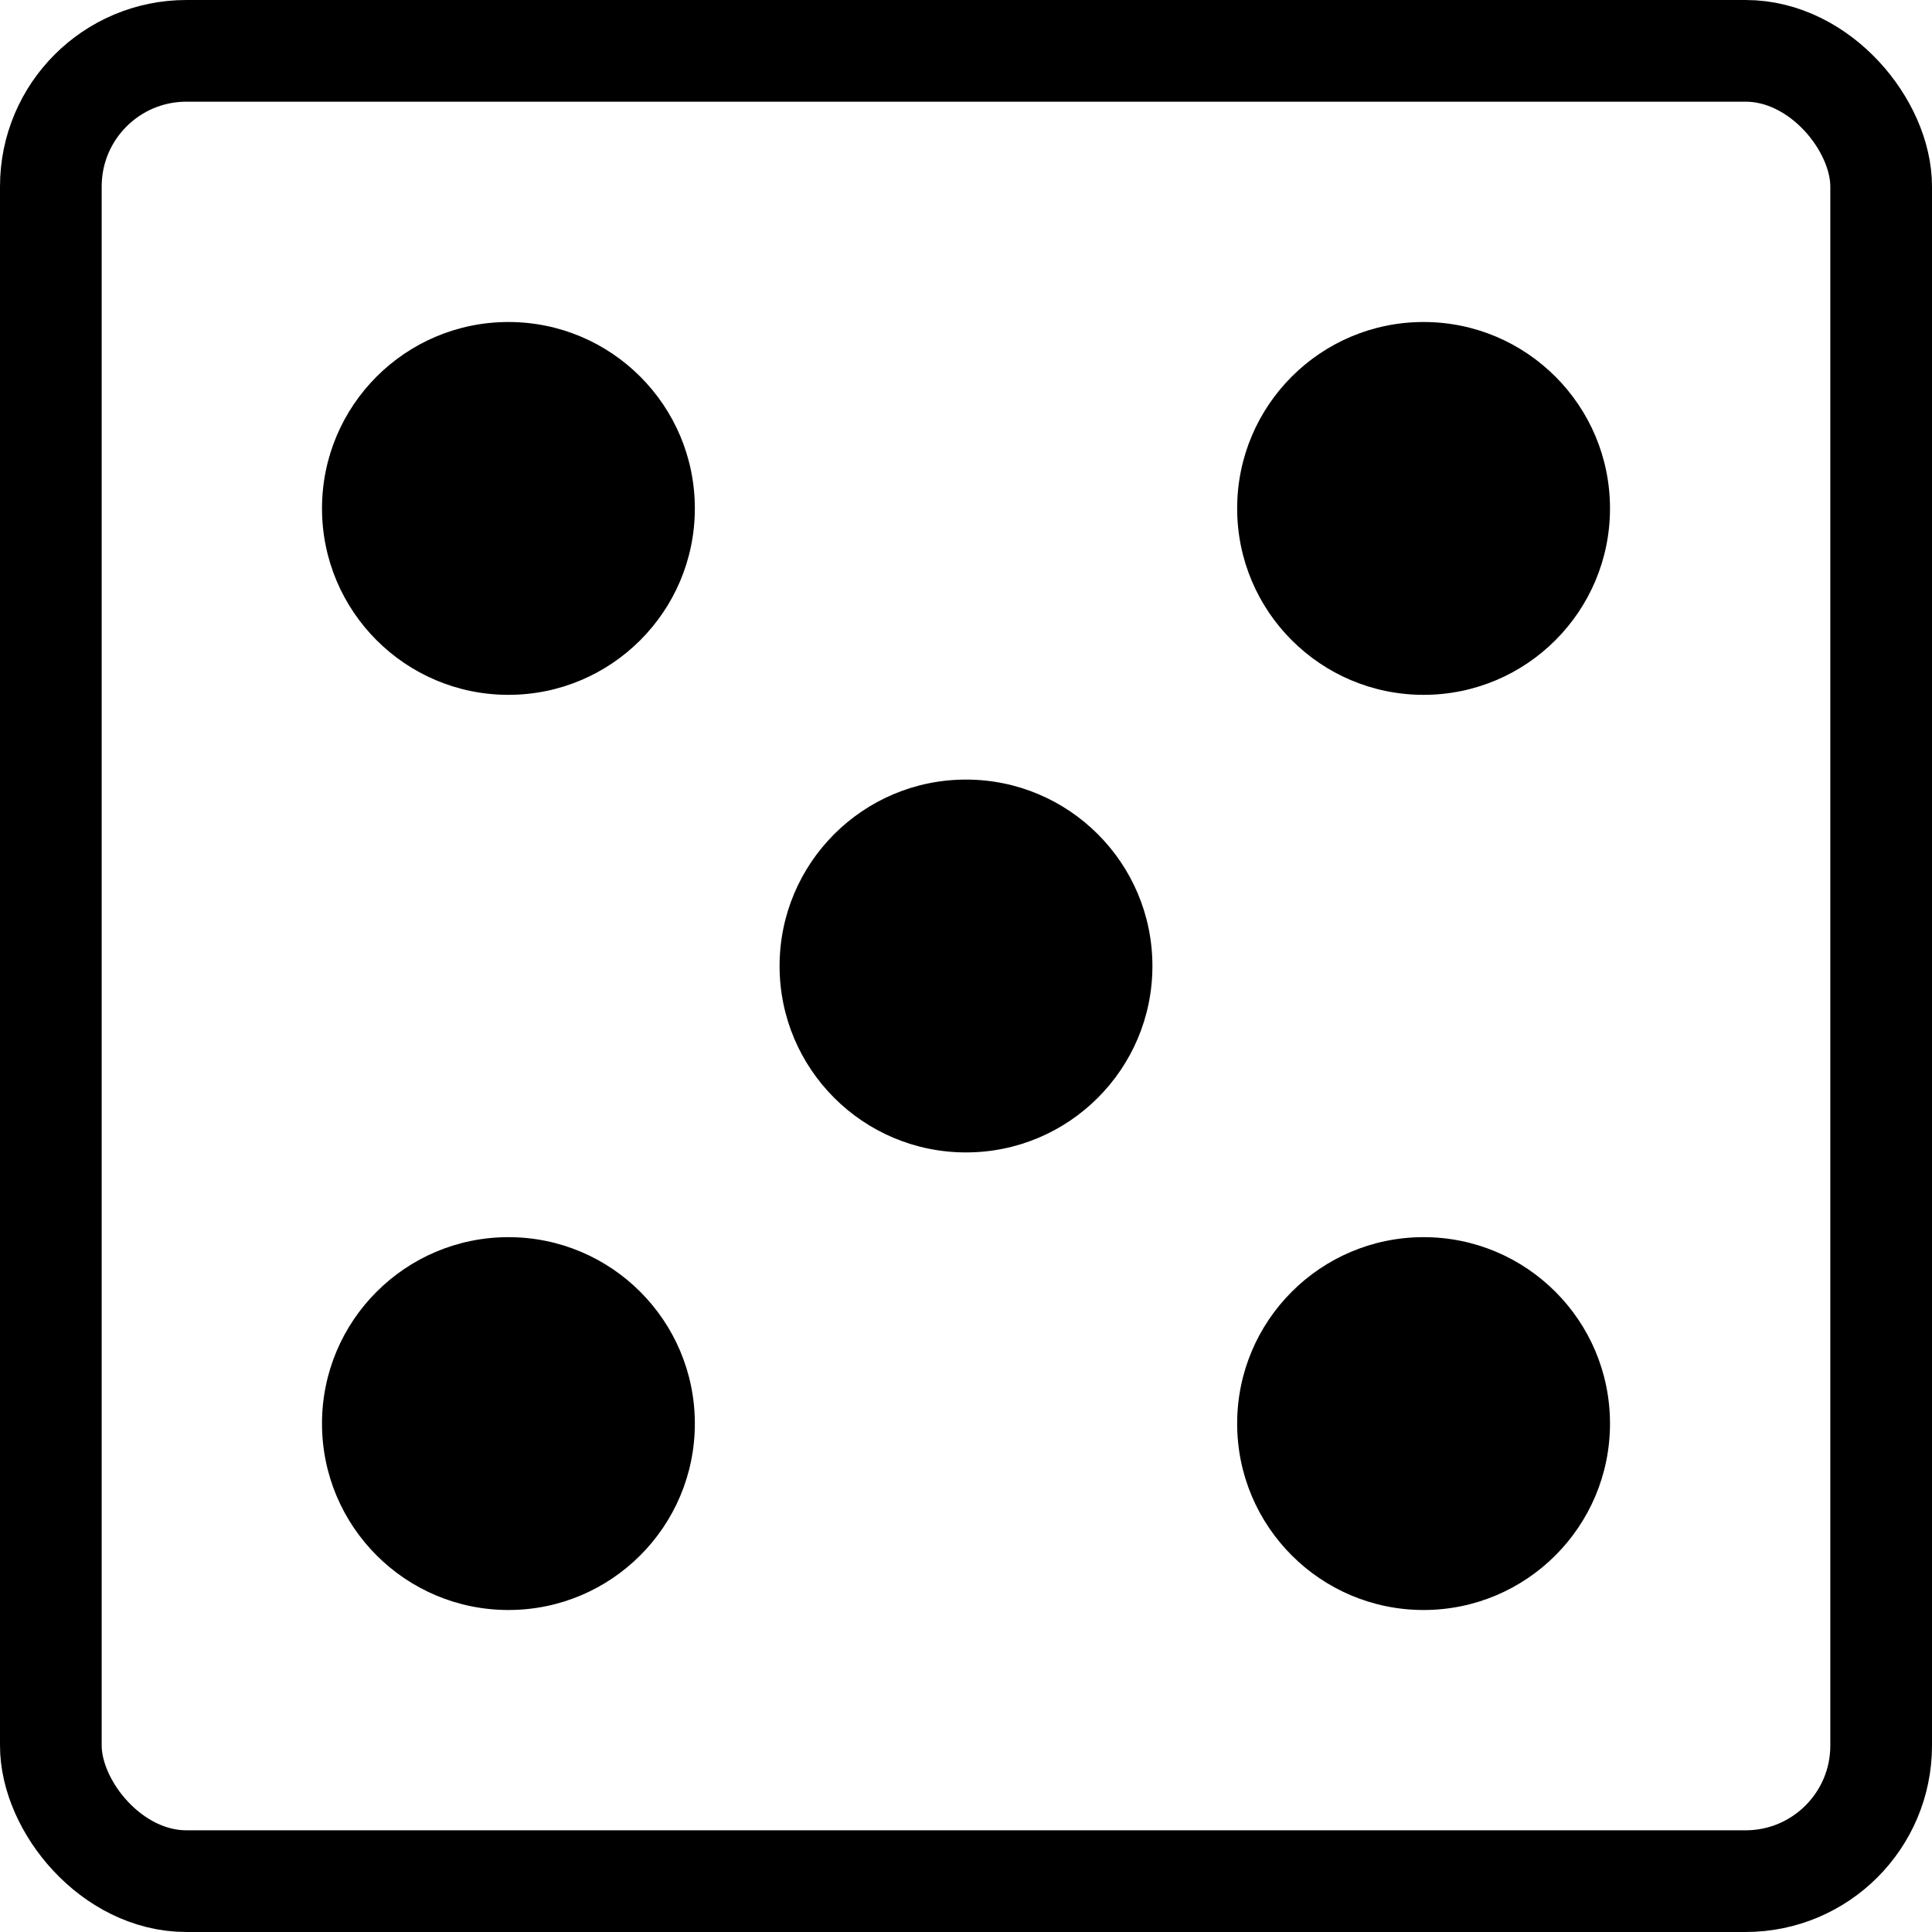 <svg xmlns:rdf="http://www.w3.org/1999/02/22-rdf-syntax-ns#" xmlns="http://www.w3.org/2000/svg" height="114" width="114" version="1.1" xmlns:cc="http://creativecommons.org/ns#" xmlns:dc="http://purl.org/dc/elements/1.1/" viewBox="0 0 114 114">
 <g transform="translate(-322.047 -462.181)">
  <rect stroke-linejoin="round" rx="8" ry="8" height="108" width="108" stroke="#000" y="465.181" x="325.047" stroke-width="6" fill="none"/>
  <g>
   <circle cx="379.047" cy="519.181" r="11"/>
   <circle transform="rotate(-90)" cy="406.047" cx="-492.181" r="11"/>
   <circle cx="-546.181" transform="rotate(-90)" cy="406.047" r="11"/>
   <circle cx="-492.181" transform="rotate(-90)" cy="352.047" r="11"/>
   <circle transform="rotate(-90)" cy="352.047" cx="-546.181" r="11"/>
  </g>
 </g>
</svg>
